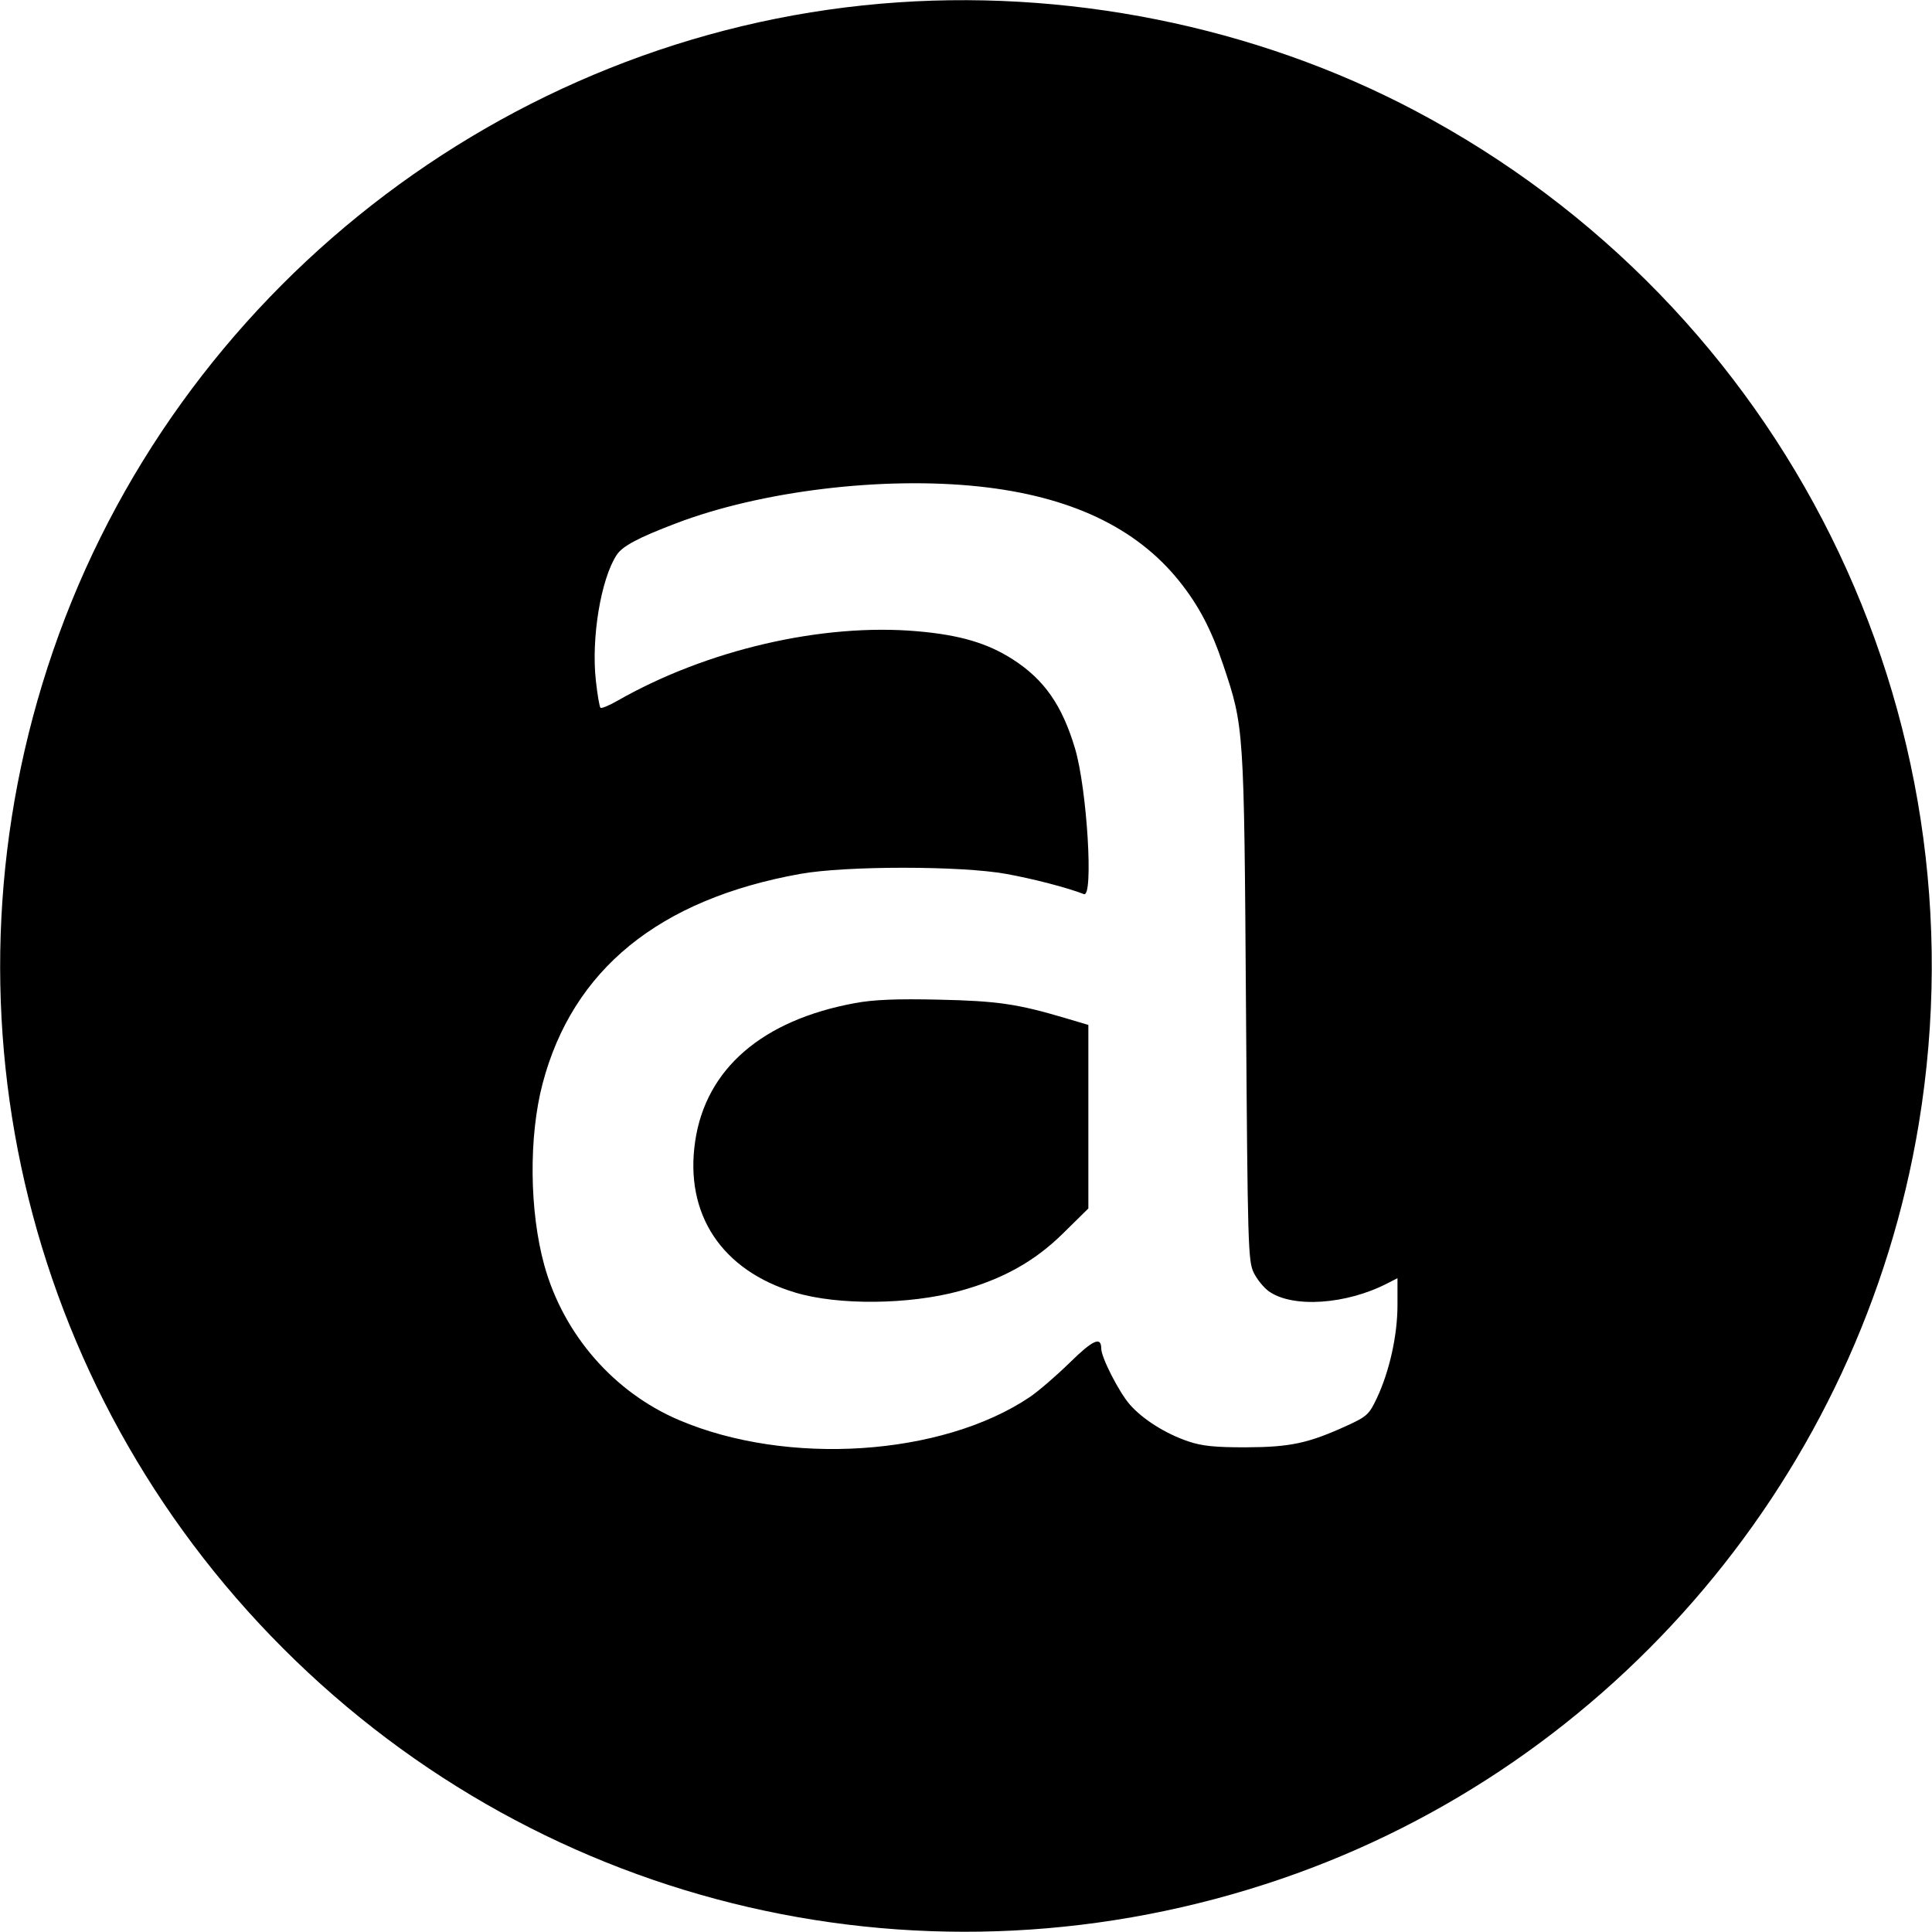 <svg role="img" viewBox="0 0 24 24" xmlns="http://www.w3.org/2000/svg"><path d="M10.940 0.046 C 6.260 0.450,2.189 3.634,0.659 8.086 C -0.838 12.440,0.267 17.227,3.520 20.480 C 6.775 23.736,11.548 24.836,15.919 23.339 C 20.059 21.921,23.121 18.293,23.836 13.960 C 24.678 8.851,22.168 3.802,17.580 1.376 C 15.589 0.323,13.221 -0.152,10.940 0.046 M12.168 6.044 C 13.293 6.165,14.112 6.552,14.645 7.214 C 14.888 7.516,15.048 7.819,15.196 8.262 C 15.454 9.032,15.454 9.027,15.478 12.500 C 15.499 15.483,15.504 15.668,15.575 15.811 C 15.616 15.894,15.700 15.997,15.762 16.041 C 16.056 16.251,16.725 16.206,17.235 15.942 L 17.360 15.878 17.360 16.213 C 17.360 16.589,17.260 17.038,17.102 17.372 C 17.008 17.571,16.978 17.598,16.730 17.711 C 16.253 17.929,16.027 17.977,15.480 17.979 C 15.094 17.980,14.930 17.963,14.760 17.905 C 14.479 17.810,14.197 17.632,14.036 17.449 C 13.901 17.295,13.680 16.863,13.680 16.752 C 13.680 16.598,13.577 16.644,13.286 16.930 C 13.118 17.094,12.894 17.287,12.789 17.357 C 11.697 18.089,9.782 18.214,8.436 17.641 C 7.626 17.296,7.000 16.578,6.762 15.719 C 6.576 15.047,6.567 14.121,6.740 13.462 C 7.113 12.045,8.185 11.172,9.940 10.856 C 10.508 10.754,11.935 10.754,12.500 10.856 C 12.839 10.918,13.249 11.024,13.465 11.107 C 13.586 11.154,13.504 9.803,13.355 9.300 C 13.195 8.763,12.974 8.445,12.586 8.194 C 12.270 7.990,11.926 7.888,11.398 7.842 C 10.217 7.738,8.780 8.071,7.670 8.705 C 7.566 8.765,7.470 8.804,7.459 8.792 C 7.447 8.780,7.421 8.629,7.402 8.455 C 7.343 7.927,7.464 7.193,7.661 6.893 C 7.733 6.784,7.925 6.681,8.398 6.501 C 9.454 6.098,10.965 5.915,12.168 6.044 M10.620 12.461 C 9.469 12.673,8.769 13.277,8.636 14.175 C 8.501 15.082,8.964 15.783,9.880 16.057 C 10.413 16.217,11.293 16.208,11.918 16.038 C 12.453 15.892,12.851 15.671,13.205 15.322 L 13.520 15.012 13.520 13.872 L 13.520 12.732 13.230 12.646 C 12.641 12.471,12.388 12.434,11.660 12.418 C 11.137 12.406,10.852 12.418,10.620 12.461 " stroke="none" fill="black" fill-rule="evenodd"></path></svg>